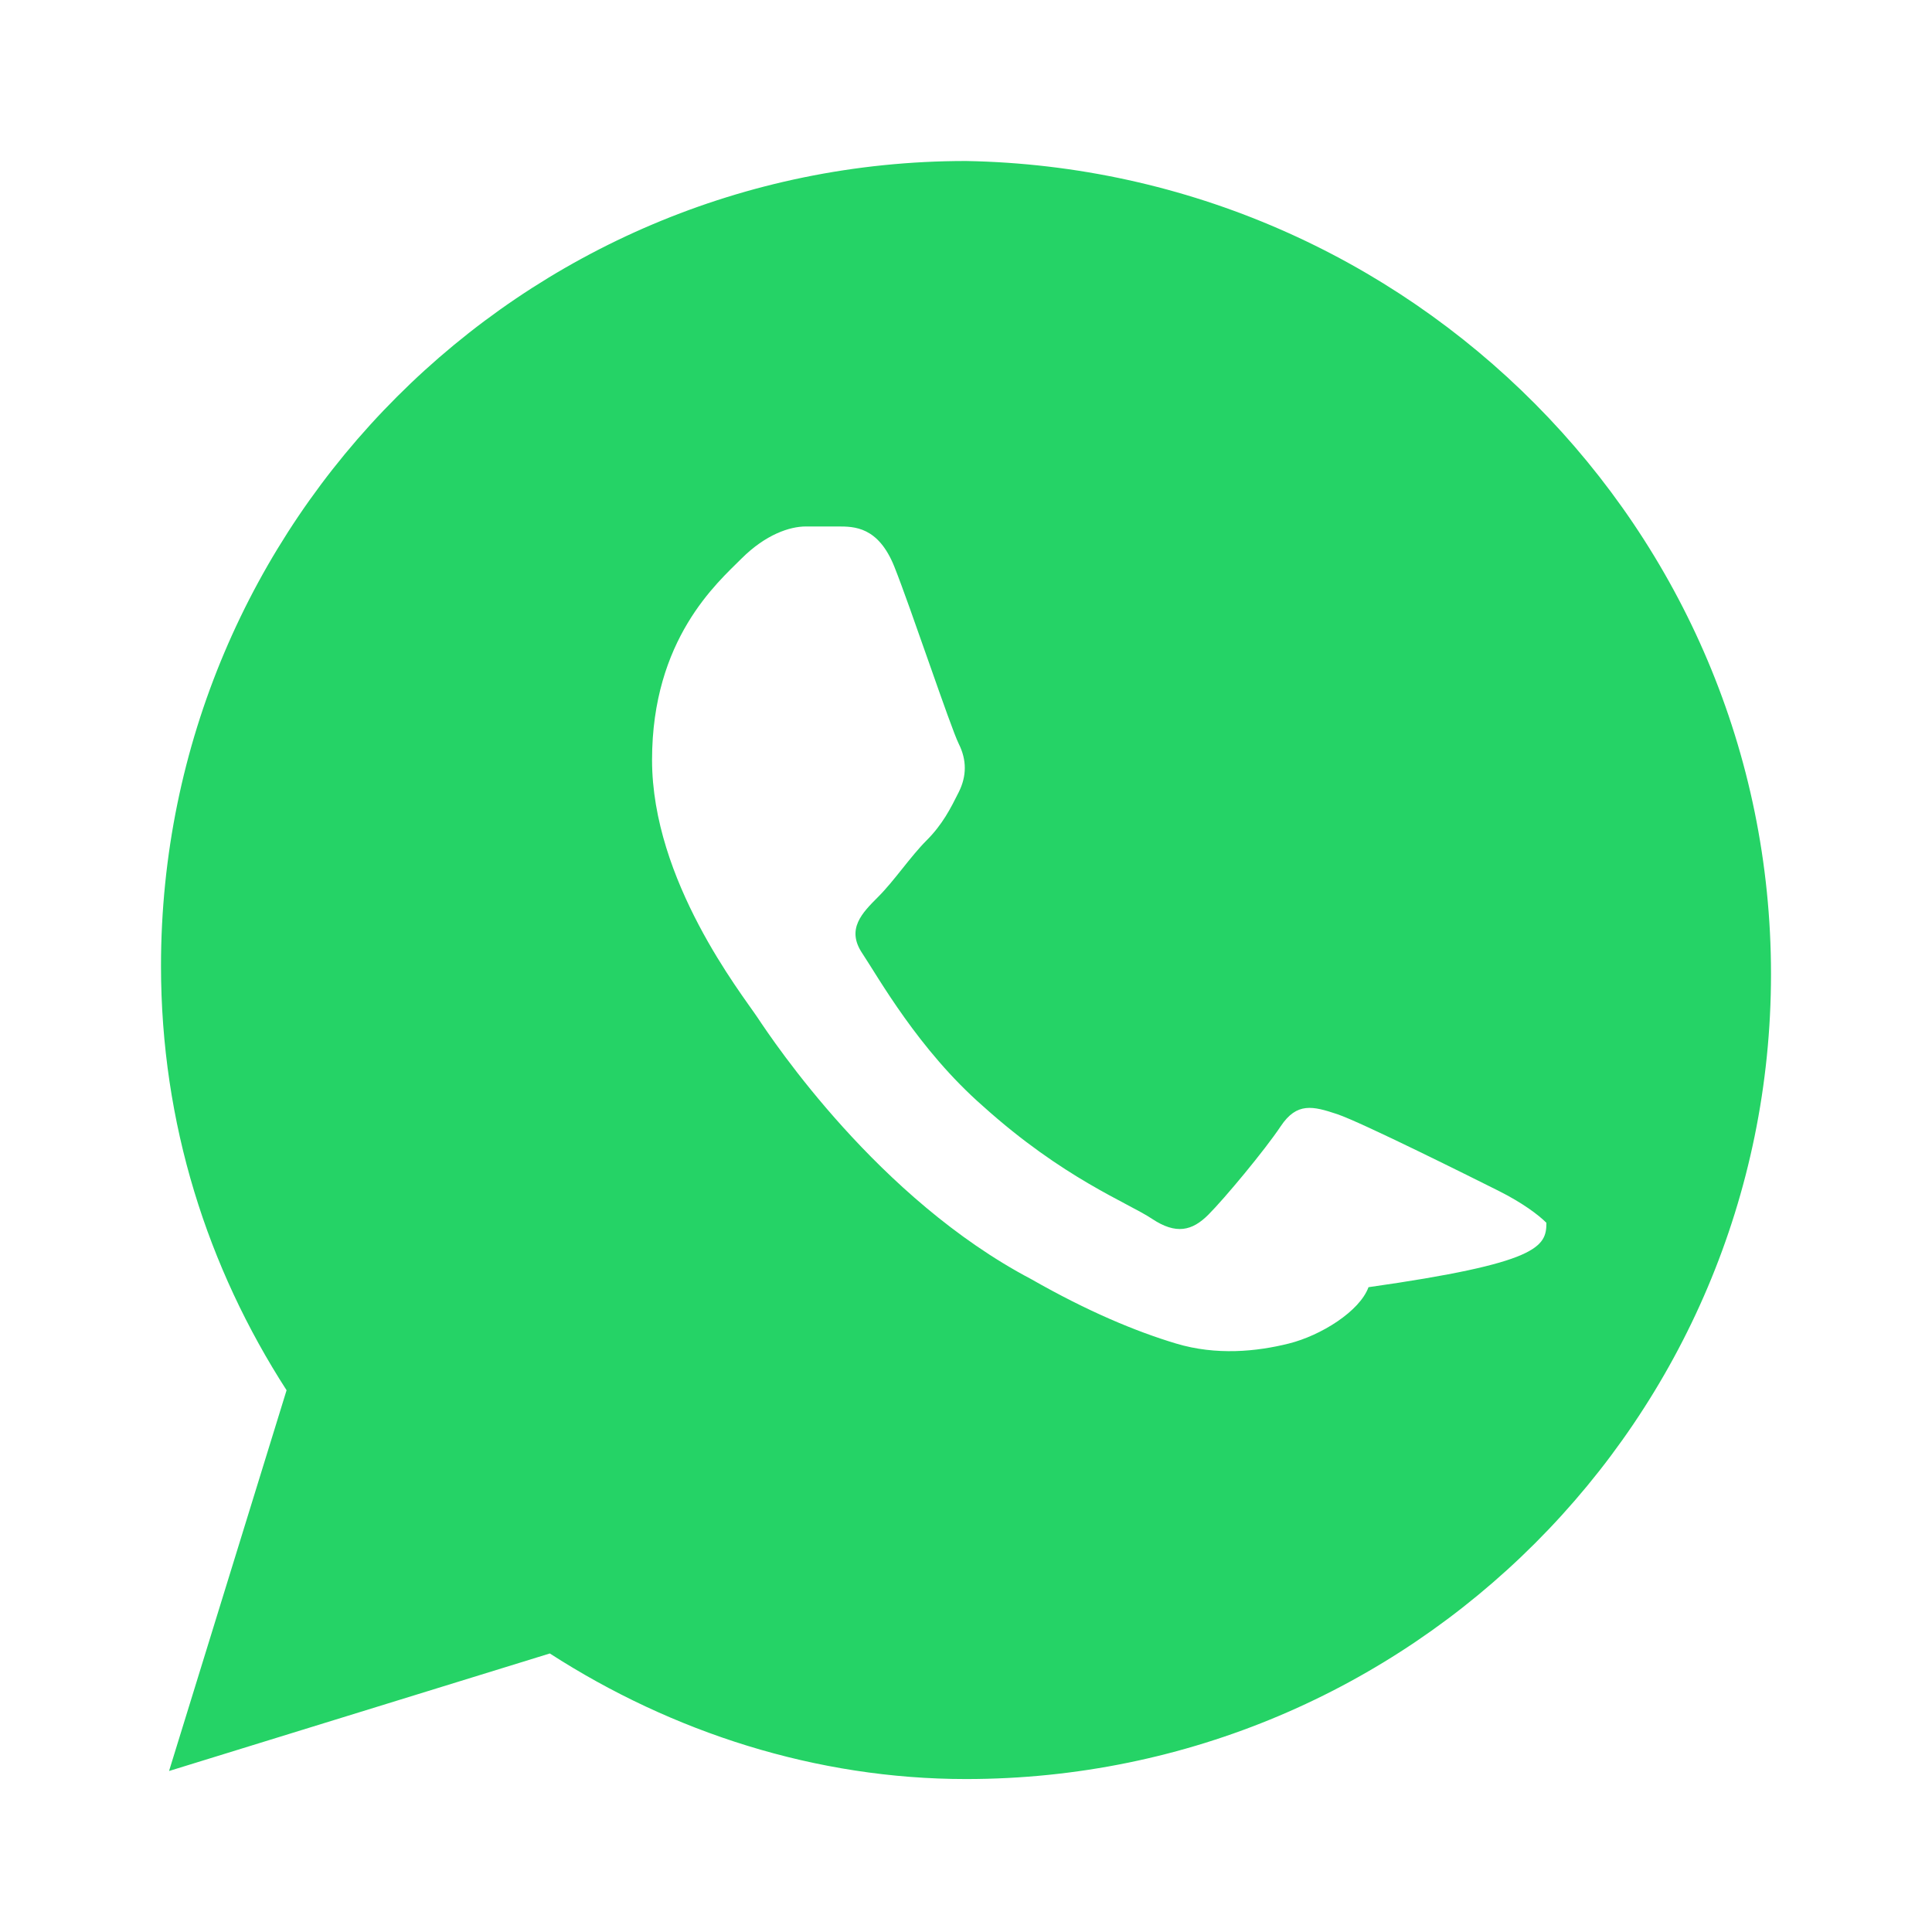 <svg xmlns="http://www.w3.org/2000/svg" viewBox="0 0 24 24" fill="#25D366">
  <path d="M12 2C6.48 2 2 6.48 2 12C2 13.96 2.58 15.75 3.56 17.27L2.1 22L6.83 20.54C8.35 21.52 10.14 22.1 12 22.1C17.52 22.1 22 17.62 22 12.1C22 6.58 17.52 2.1 12 2ZM17 15.99C16.89 16.29 16.41 16.59 16.01 16.69C15.61 16.79 15.11 16.84 14.61 16.69C14.11 16.54 13.51 16.29 12.81 15.89C10.91 14.89 9.61 12.94 9.41 12.64C9.21 12.34 8.1 10.94 8.1 9.44C8.1 7.94 8.91 7.24 9.21 6.94C9.51 6.64 9.81 6.54 10.01 6.54H10.41C10.61 6.54 10.91 6.54 11.11 7.04C11.31 7.54 11.81 9.04 11.91 9.24C12.01 9.44 12.01 9.64 11.91 9.84C11.81 10.04 11.71 10.24 11.51 10.44C11.31 10.64 11.11 10.94 10.91 11.14C10.71 11.34 10.51 11.54 10.71 11.84C10.91 12.14 11.41 13.04 12.21 13.74C13.21 14.64 14.01 14.94 14.31 15.14C14.61 15.34 14.81 15.29 15.01 15.09C15.21 14.89 15.71 14.29 15.91 13.99C16.11 13.69 16.31 13.74 16.61 13.84C16.91 13.94 18.31 14.64 18.61 14.79C18.91 14.94 19.11 15.09 19.21 15.19C19.21 15.49 19.11 15.69 17 15.99Z"/>
</svg> 